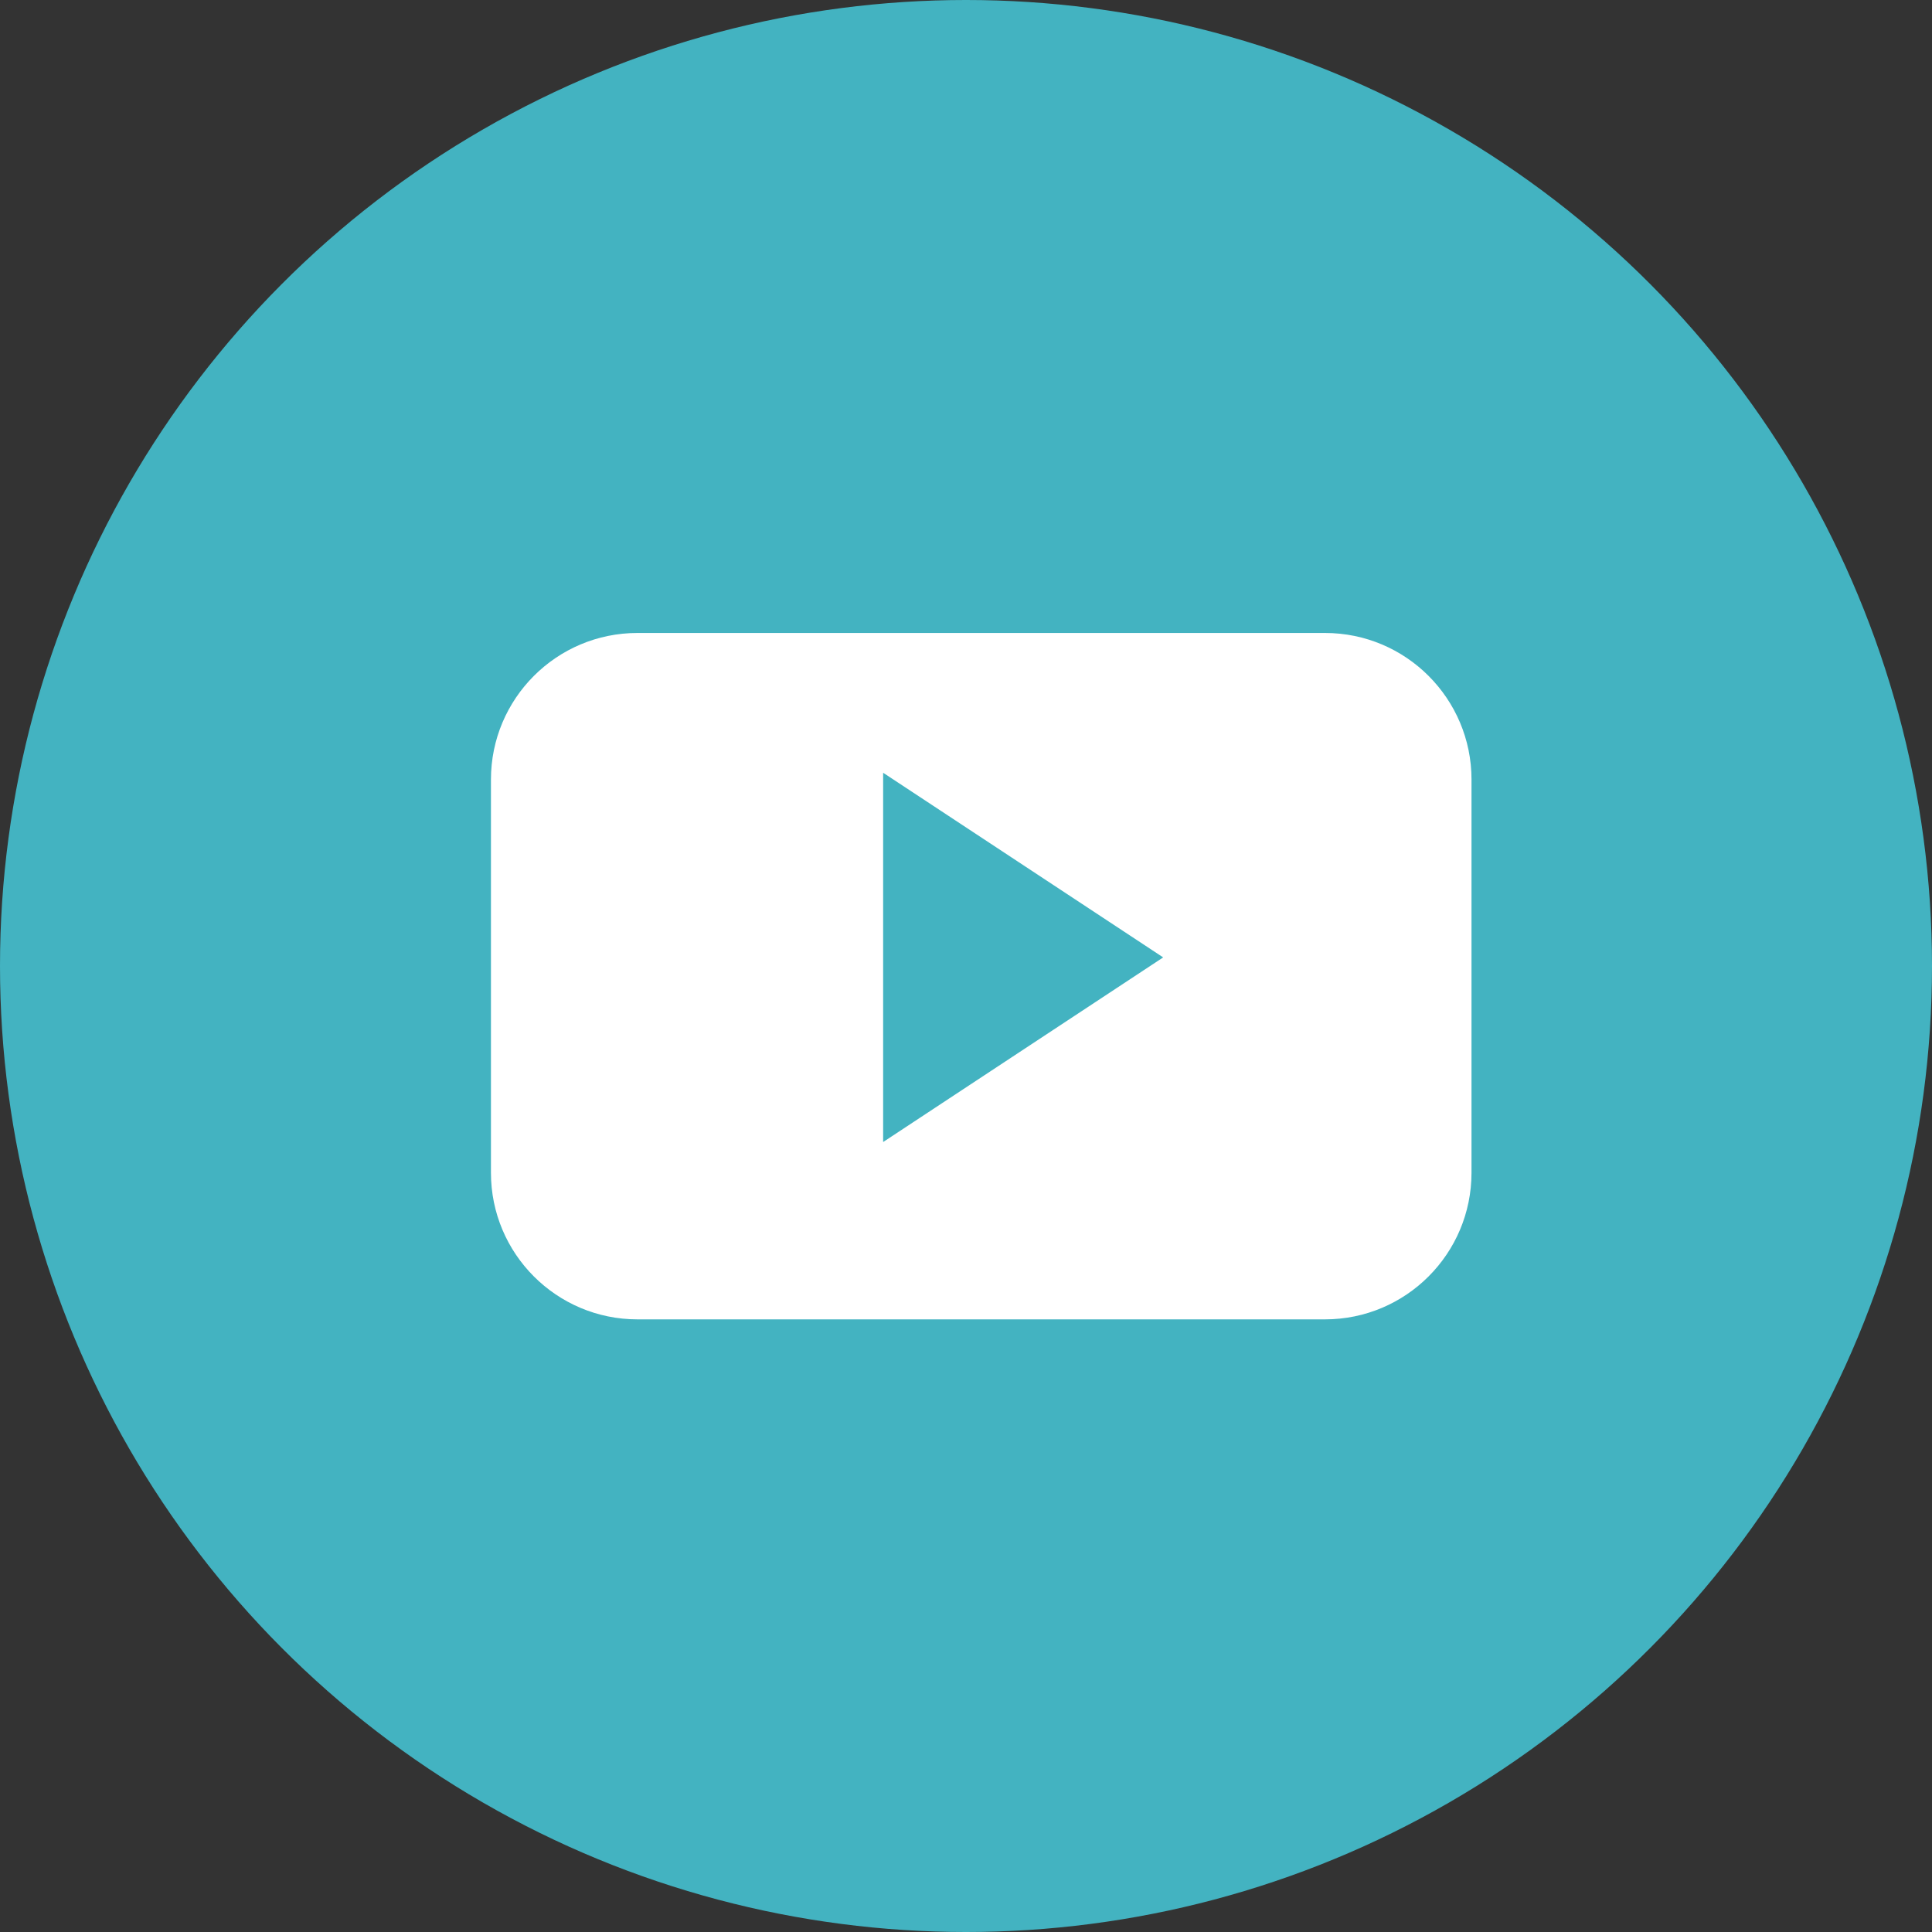<?xml version="1.0" encoding="UTF-8" standalone="no"?>
<!-- Generator: Adobe Illustrator 19.0.0, SVG Export Plug-In . SVG Version: 6.00 Build 0)  -->

<svg
   xmlns:dc="http://purl.org/dc/elements/1.1/"
   xmlns:cc="http://creativecommons.org/ns#"
   xmlns:rdf="http://www.w3.org/1999/02/22-rdf-syntax-ns#"
   xmlns:svg="http://www.w3.org/2000/svg"
   xmlns="http://www.w3.org/2000/svg"
   xmlns:sodipodi="http://sodipodi.sourceforge.net/DTD/sodipodi-0.dtd"
   xmlns:inkscape="http://www.inkscape.org/namespaces/inkscape"
   version="1.1"
   id="Layer_1"
   x="0px"
   y="0px"
   viewBox="0 0 473.931 473.931"
   style="enable-background:new 0 0 473.931 473.931;"
   xml:space="preserve"
   sodipodi:docname="youtube.svg"
   inkscape:version="0.92.5 (0.92.5+68)"><rect x="0" y="0" width="473.931" height="473.931" fill="#333333" stroke="none"/><defs
   id="defs1370" /><sodipodi:namedview
   pagecolor="#ffffff"
   bordercolor="#666666"
   borderopacity="1"
   objecttolerance="10"
   gridtolerance="10"
   guidetolerance="10"
   inkscape:pageopacity="0"
   inkscape:pageshadow="2"
   inkscape:window-width="1859"
   inkscape:window-height="1056"
   id="namedview1368"
   showgrid="false"
   inkscape:zoom="3.9501563"
   inkscape:cx="-60.865285"
   inkscape:cy="236.9655"
   inkscape:window-x="61"
   inkscape:window-y="24"
   inkscape:window-maximized="1"
   inkscape:current-layer="Layer_1" />
<circle
   style="fill:#43b3c1;fill-opacity:1"
   cx="236.966"
   cy="236.966"
   r="236.966"
   id="circle1329" />


<path
   style="fill:#FFFFFF;"
   d="M360.971,191.238c0-19.865-16.093-35.966-35.947-35.966H156.372c-19.85,0-35.94,16.105-35.94,35.966  v96.444c0,19.865,16.093,35.966,35.94,35.966h168.649c19.858,0,35.947-16.105,35.947-35.966v-96.444H360.971z M216.64,280.146  v-90.584l68.695,45.294L216.64,280.146z"
   id="path1335" />
<g
   id="g1337">
</g>
<g
   id="g1339">
</g>
<g
   id="g1341">
</g>
<g
   id="g1343">
</g>
<g
   id="g1345">
</g>
<g
   id="g1347">
</g>
<g
   id="g1349">
</g>
<g
   id="g1351">
</g>
<g
   id="g1353">
</g>
<g
   id="g1355">
</g>
<g
   id="g1357">
</g>
<g
   id="g1359">
</g>
<g
   id="g1361">
</g>
<g
   id="g1363">
</g>
<g
   id="g1365">
</g>
</svg>